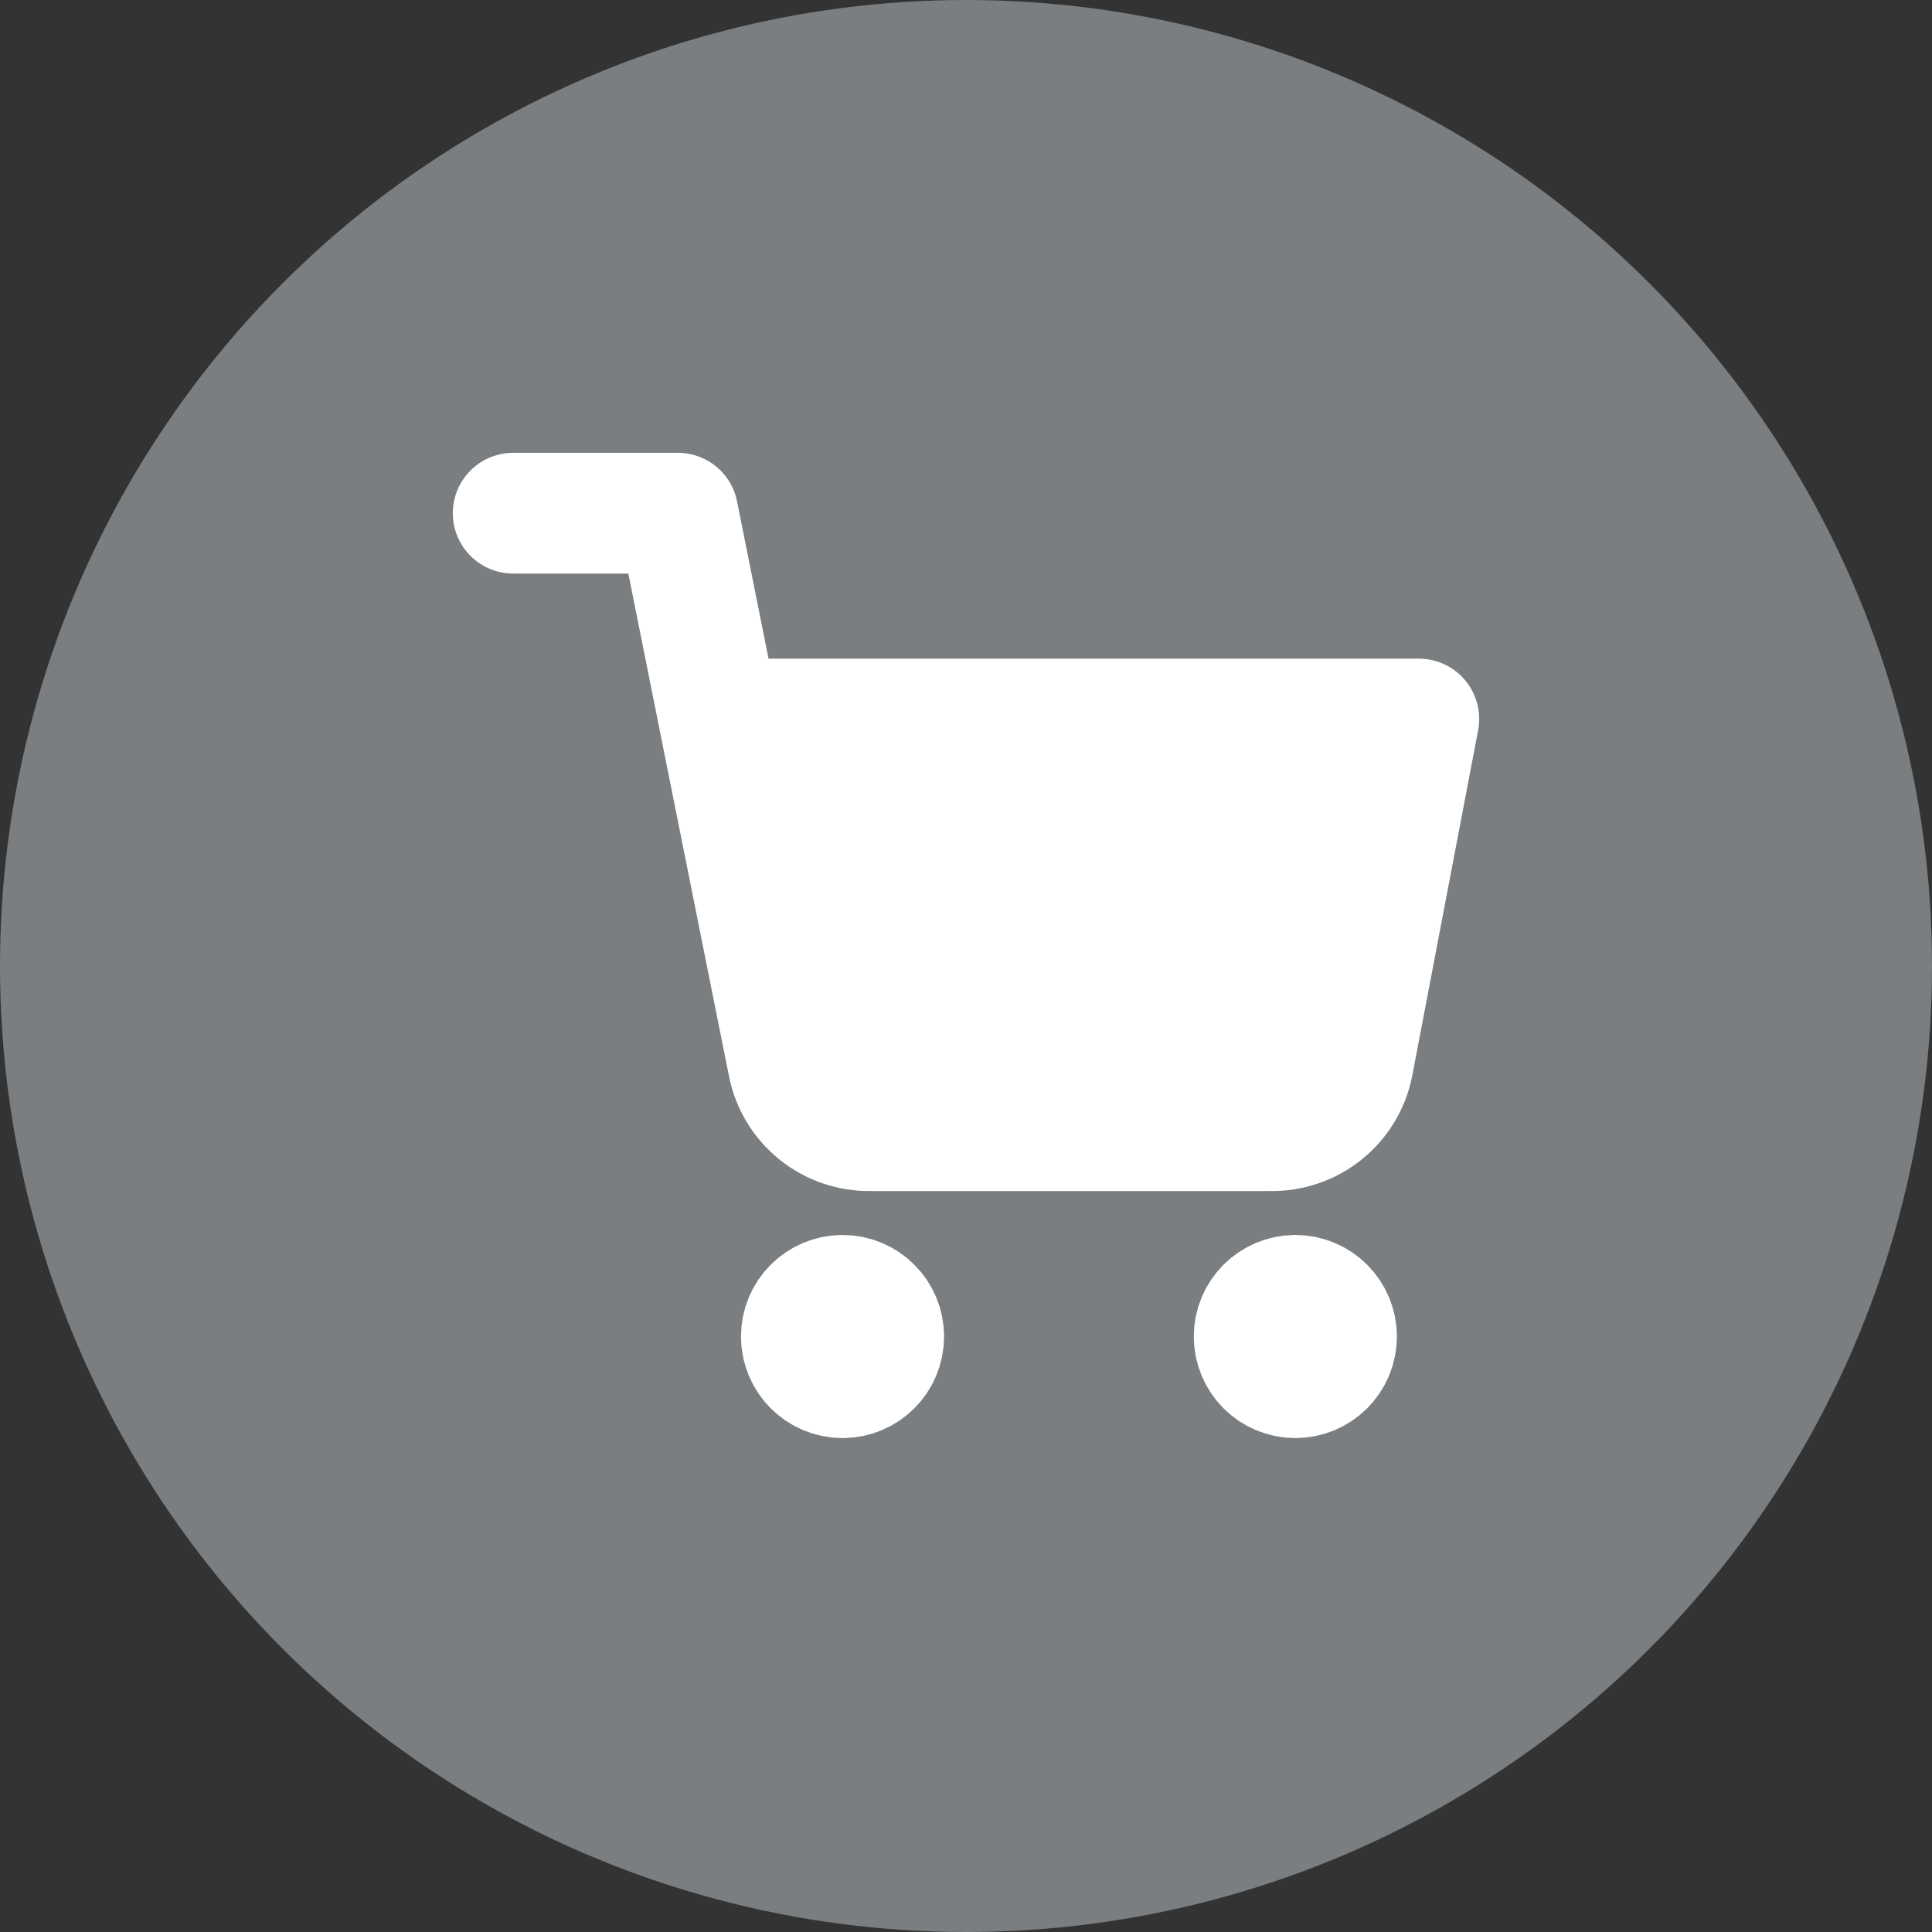 <svg width="32" height="32" viewBox="0 0 32 32" fill="none" xmlns="http://www.w3.org/2000/svg">
<rect x="0" y="0" width="32" height="32" fill="#333333" stroke="none"/>
<circle cx="16" cy="16" r="16" fill="#7A7E80"/>
<rect x="12.591" y="12.592" width="10.227" height="5.455" fill="white"/>
<path d="M21.455 22.819C21.831 22.819 22.137 22.514 22.137 22.137C22.137 21.76 21.831 21.455 21.455 21.455C21.078 21.455 20.773 21.76 20.773 22.137C20.773 22.514 21.078 22.819 21.455 22.819Z" fill="white" stroke="white" stroke-width="2" stroke-linecap="round" stroke-linejoin="round"/>
<path d="M13.955 22.819C14.331 22.819 14.637 22.514 14.637 22.137C14.637 21.76 14.331 21.455 13.955 21.455C13.578 21.455 13.273 21.76 13.273 22.137C13.273 22.514 13.578 22.819 13.955 22.819Z" fill="white" stroke="white" stroke-width="2" stroke-linecap="round" stroke-linejoin="round"/>
<path d="M8.5 8.5H11.227L13.055 17.63C13.117 17.944 13.288 18.225 13.537 18.426C13.786 18.627 14.098 18.733 14.418 18.727H21.046C21.365 18.733 21.677 18.627 21.927 18.426C22.176 18.225 22.347 17.944 22.409 17.63L23.5 11.909H11.909" stroke="white" stroke-width="2" stroke-linecap="round" stroke-linejoin="round"/>
</svg>
